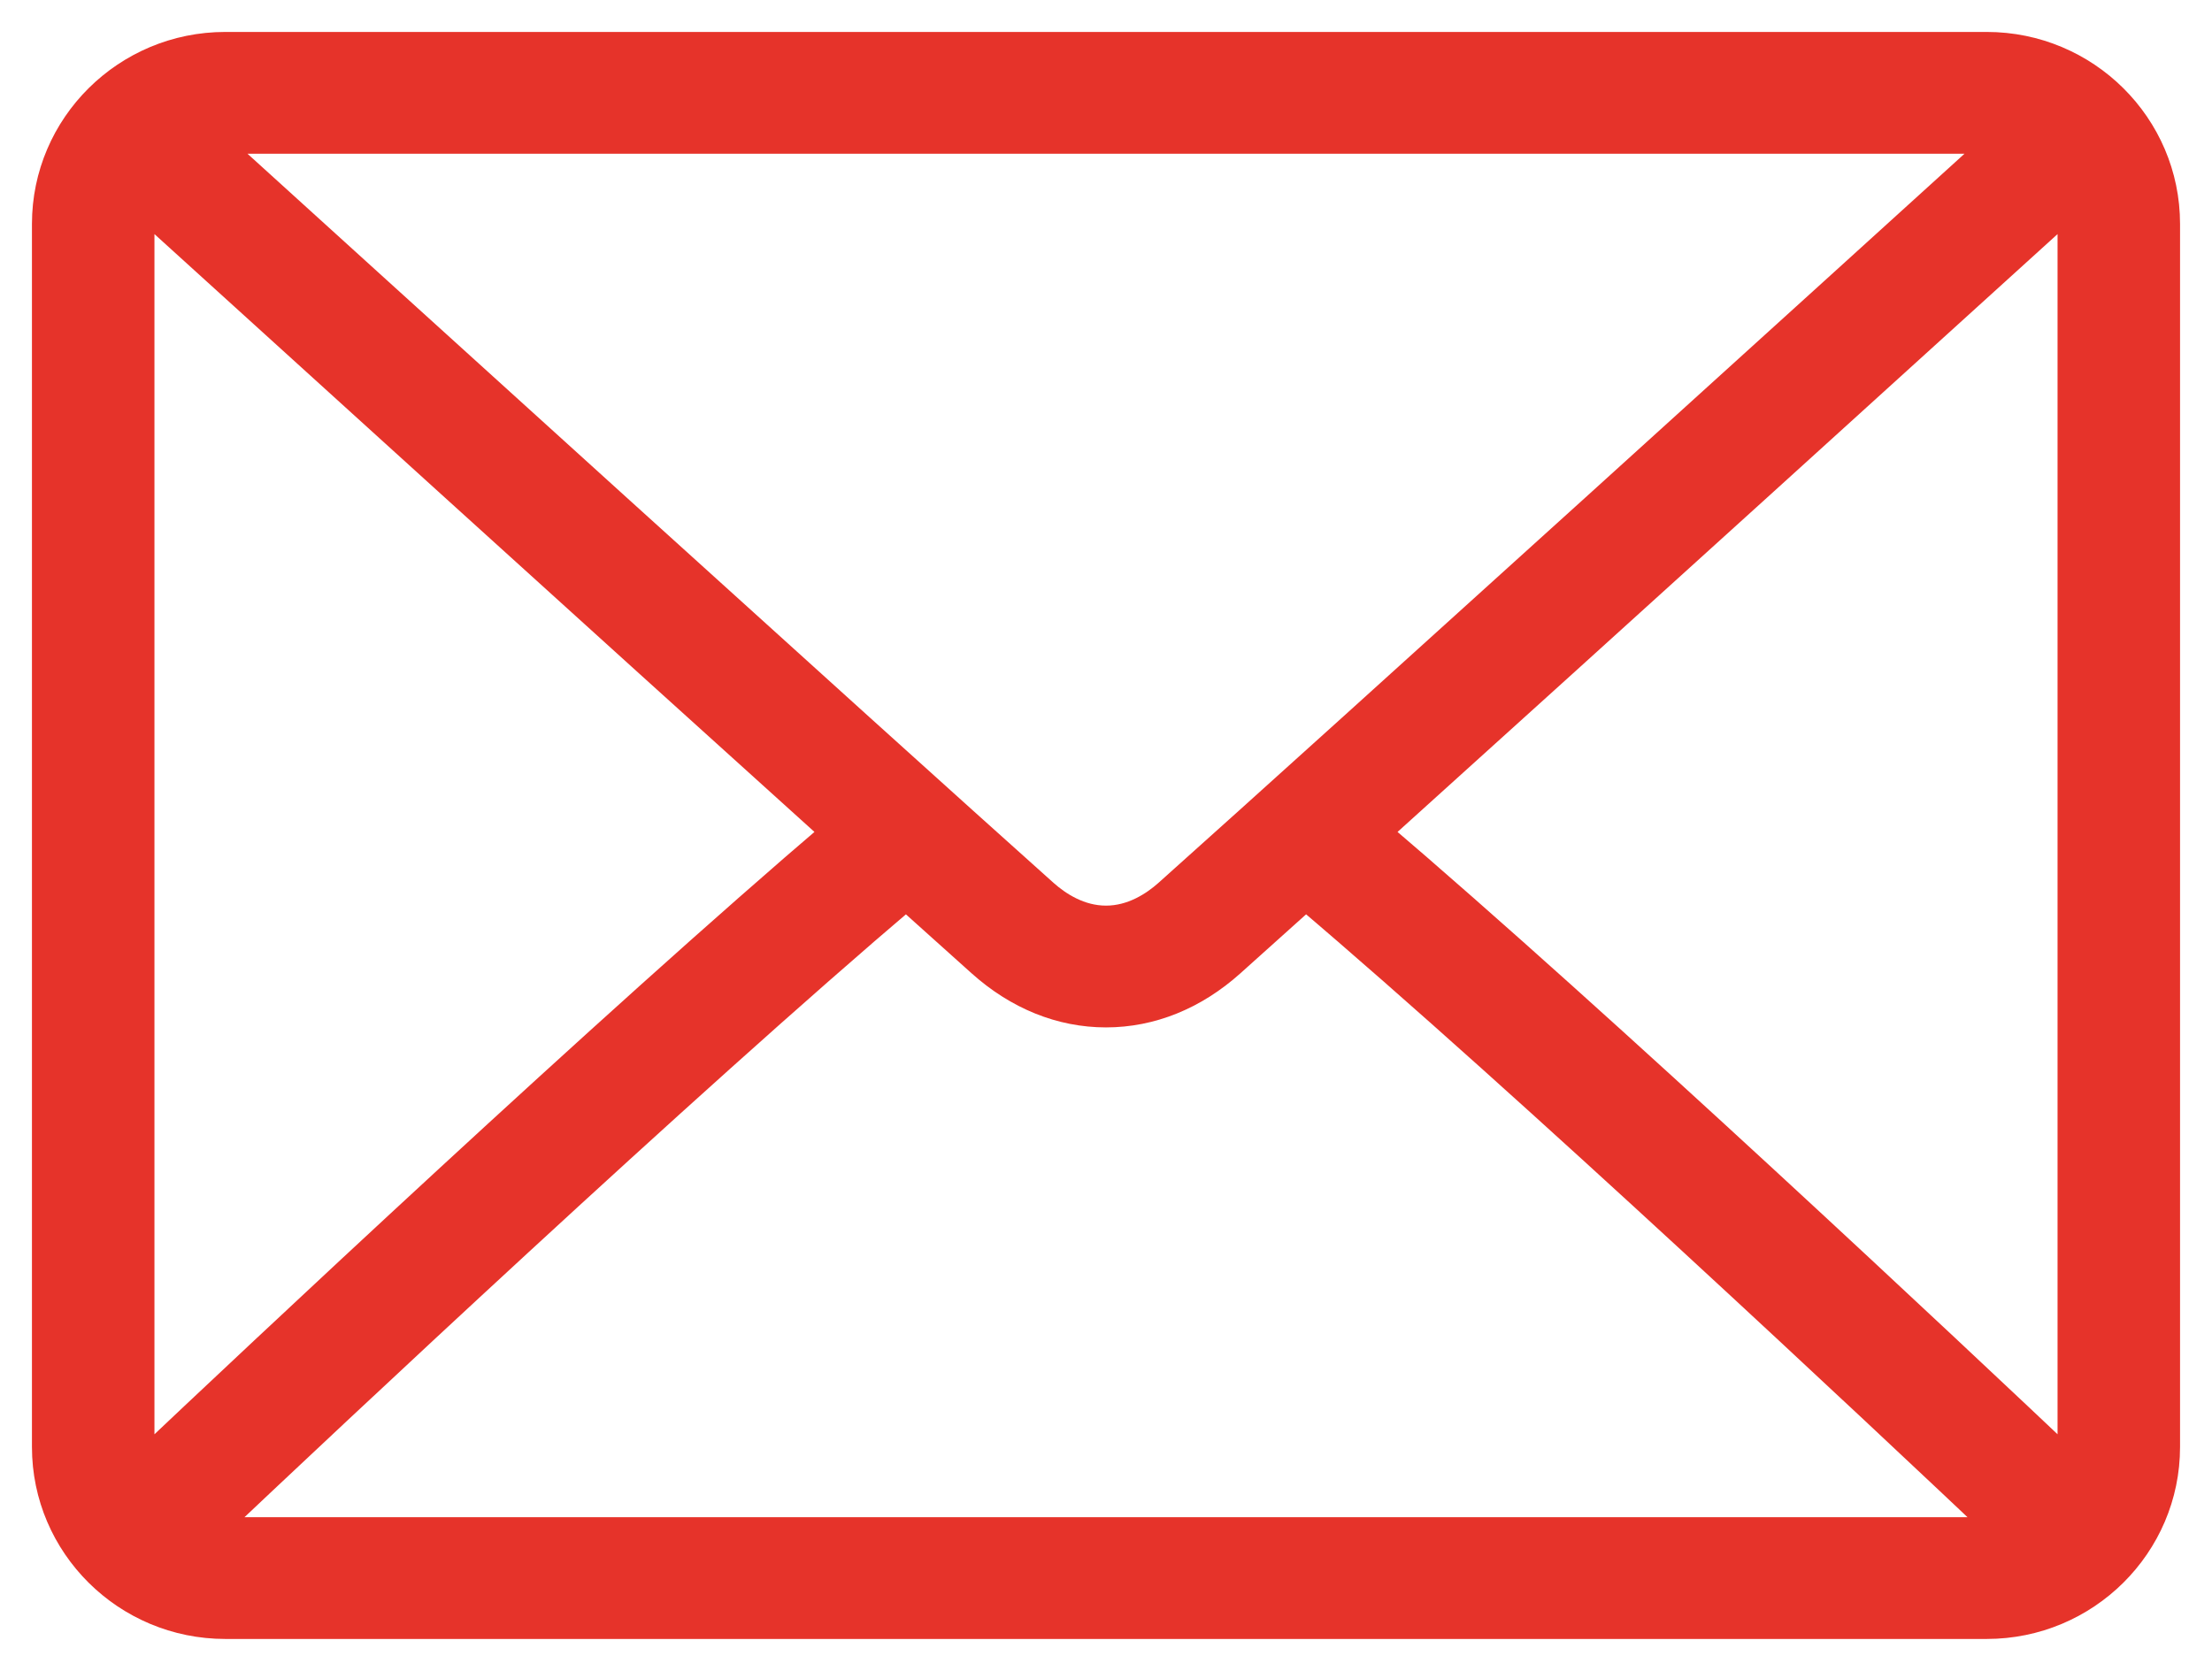 <svg width="45" height="34" viewBox="0 0 45 34" fill="none" xmlns="http://www.w3.org/2000/svg">
<path d="M40.417 1H4.583C2.607 1 1 2.595 1 4.556V29.445C1 31.405 2.607 33 4.583 33H40.417C42.393 33 44 31.405 44 29.444V4.556C44 2.595 42.393 1 40.417 1ZM4.583 2.778H40.417C40.549 2.778 40.665 2.825 40.789 2.853C37.687 5.67 27.4 15.007 23.8 18.226C23.518 18.477 23.064 18.778 22.5 18.778C21.936 18.778 21.482 18.477 21.199 18.225C17.6 15.007 7.312 5.669 4.211 2.853C4.335 2.826 4.451 2.778 4.583 2.778ZM2.792 29.444V4.556C2.792 4.381 2.845 4.223 2.892 4.064C5.266 6.221 12.444 12.736 17.098 16.935C12.459 20.889 5.28 27.643 2.886 29.908C2.844 29.757 2.792 29.609 2.792 29.444ZM40.417 31.222H4.583C4.44 31.222 4.313 31.173 4.179 31.141C6.652 28.802 13.878 22.009 18.435 18.14C19.029 18.675 19.572 19.163 20 19.545C20.738 20.207 21.602 20.556 22.5 20.556C23.398 20.556 24.262 20.207 24.999 19.546C25.427 19.163 25.971 18.675 26.565 18.14C31.123 22.009 38.347 28.801 40.821 31.141C40.687 31.173 40.56 31.222 40.417 31.222ZM42.208 29.444C42.208 29.609 42.156 29.757 42.114 29.908C39.72 27.642 32.541 20.889 27.902 16.935C32.556 12.736 39.733 6.221 42.108 4.064C42.155 4.223 42.208 4.381 42.208 4.556V29.444Z" fill="#E6332A" stroke="#E6332A" stroke-width="0.7"/>
</svg>
